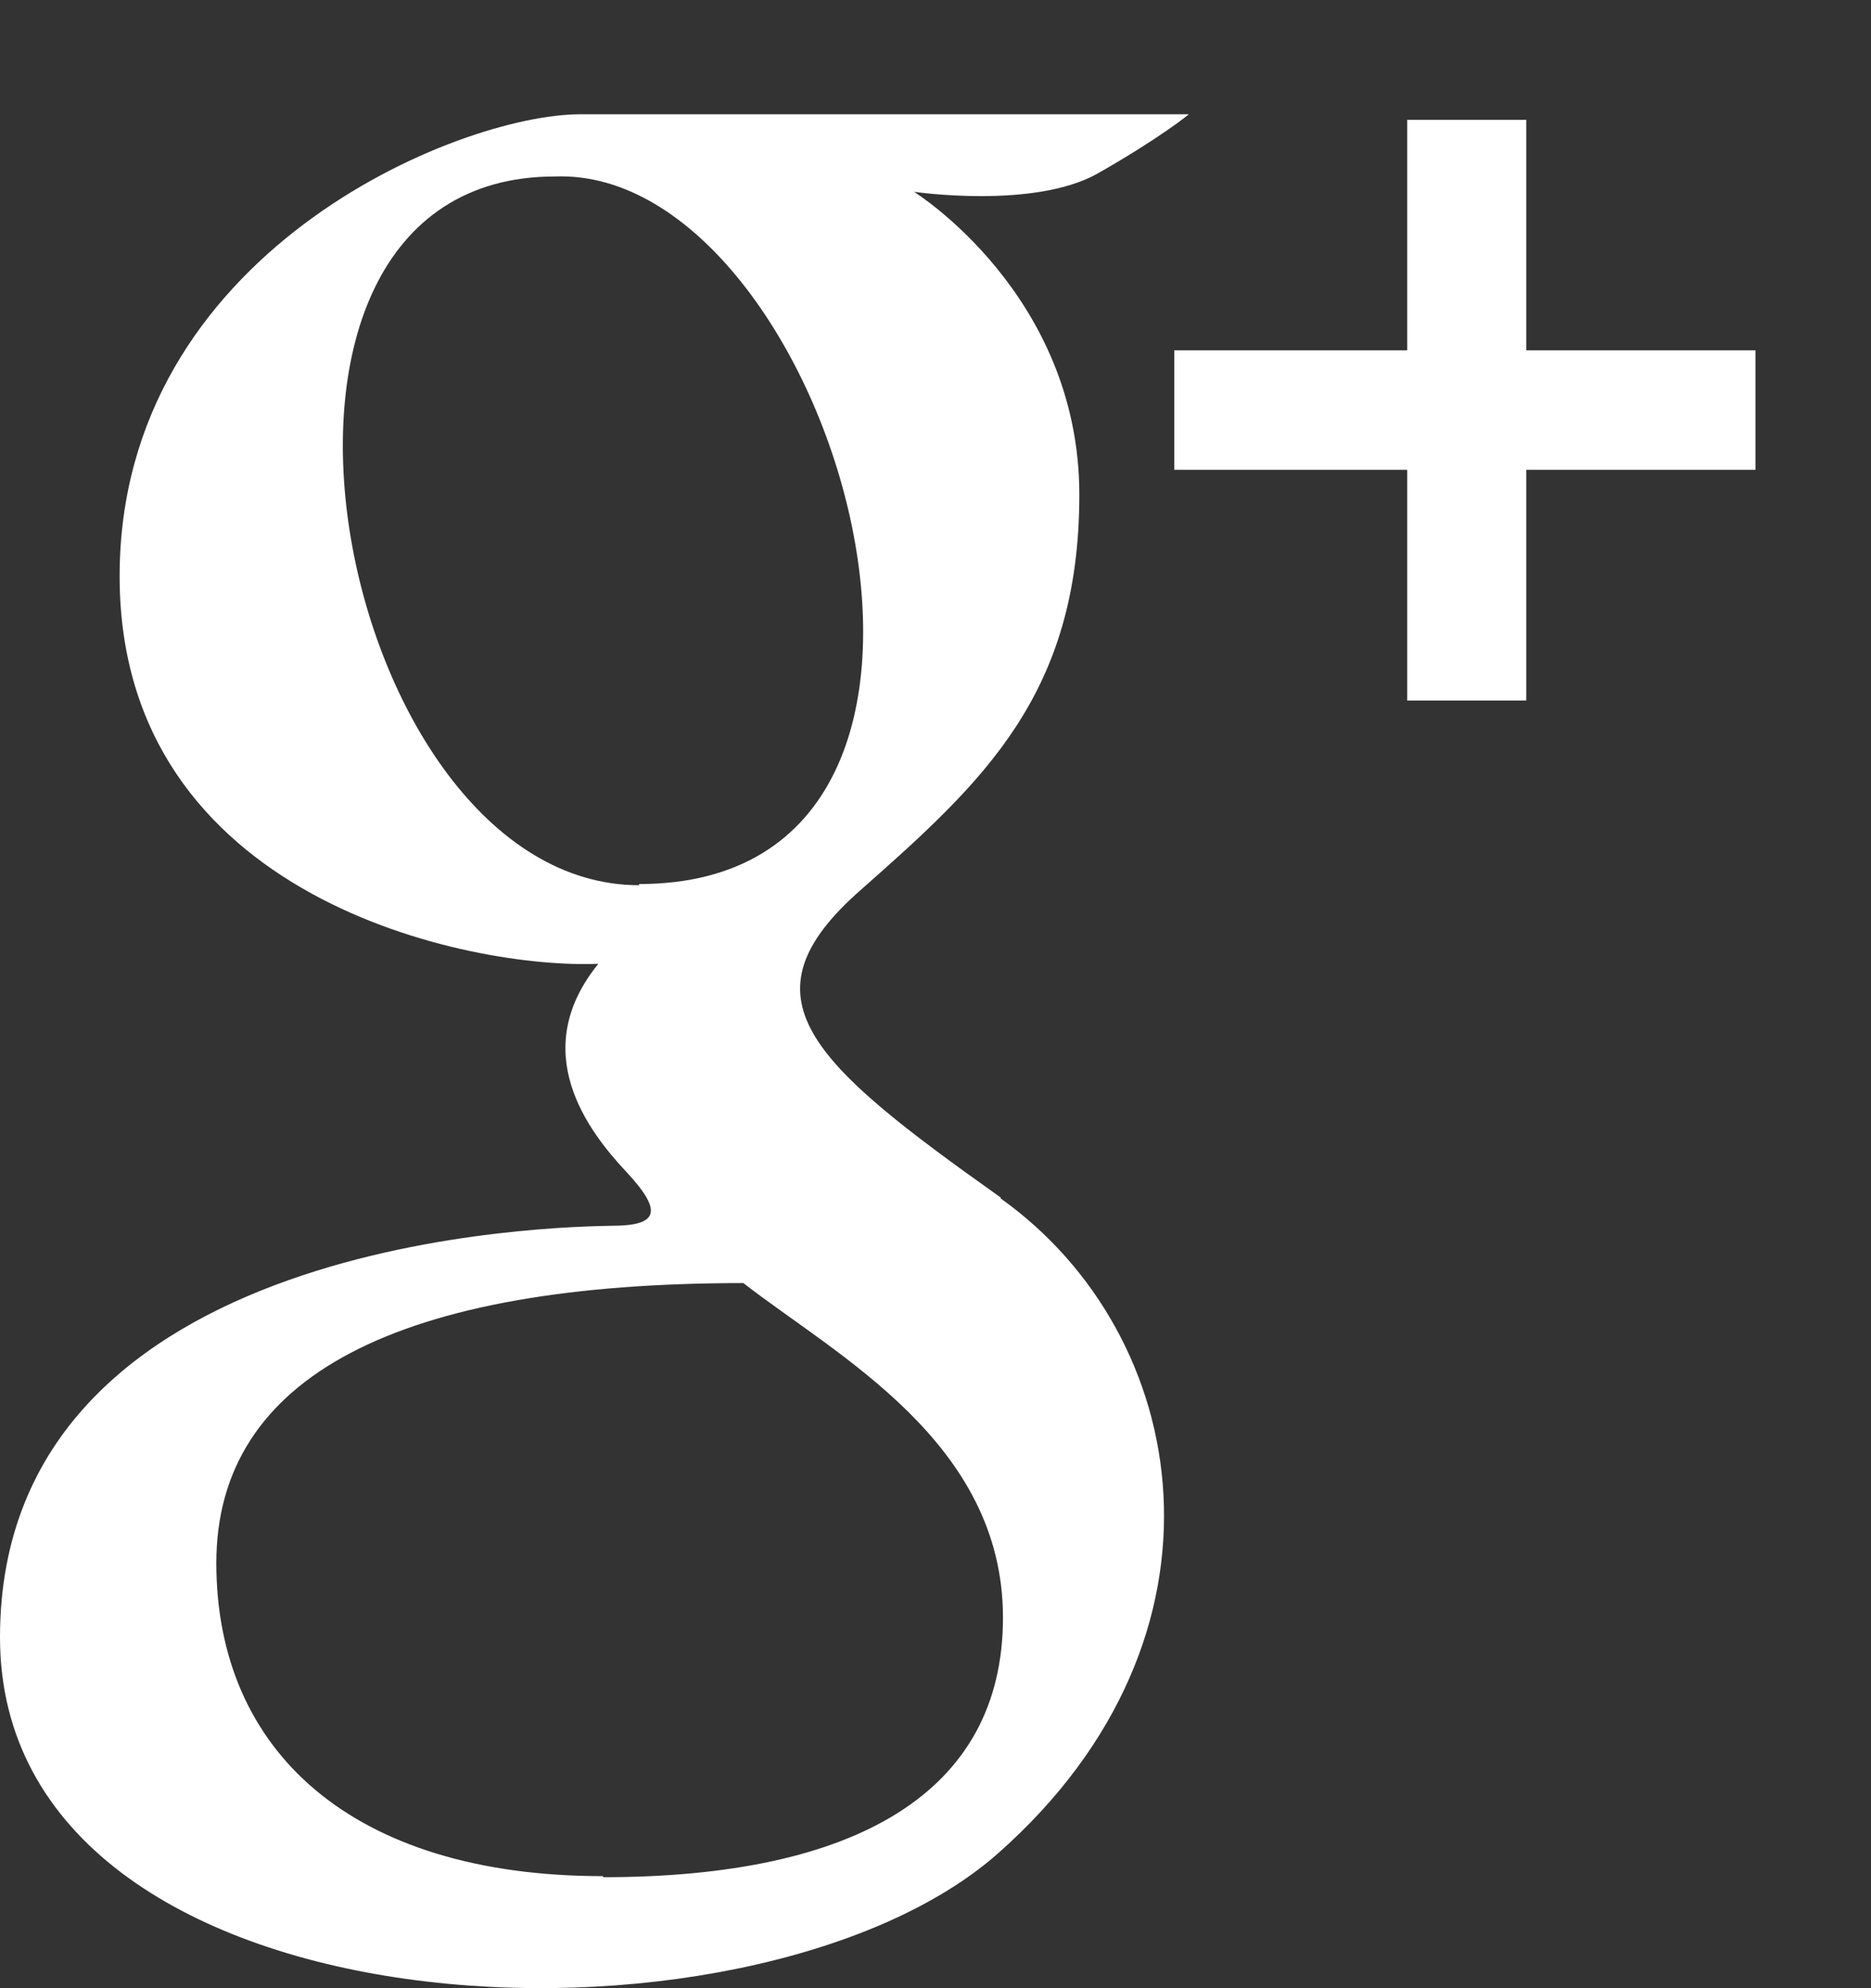 <svg width="16" height="17" viewBox="0 0 16 17" xmlns="http://www.w3.org/2000/svg"><rect x="0" y="0" width="16" height="17" fill="#333333" stroke="none"/><title>16_google+</title><path d="M13.052 2.995v-1.97h-1.018v1.97h-1.992v1.022h1.992V5.99h1.018V4.017h1.96V2.995h-1.96zM5.157 16.042c-2.153 0-3.307-1.075-3.307-2.677 0-1.604 1.568-2.394 4.507-2.394.797.62 2.22 1.36 2.22 2.86 0 1.5-1.267 2.22-3.42 2.22zm.308-8.473c-2.592 0-3.768-6.06-.72-6.06 2.374-.09 4.16 6.05.72 6.05zm3.092 2.67C6.924 9.08 6.313 8.53 7.36 7.61c1.044-.922 1.87-1.67 1.87-3.38 0-1.714-1.414-2.59-1.414-2.59s1.023.15 1.568-.155c.545-.31.783-.508.783-.508H4.963c-1.044 0-3.94 1.183-3.94 3.95 0 2.766 3.004 3.36 4.094 3.314-.61.75-.088 1.43.24 1.78.327.35.26.46-.13.46C4.833 10.49 0 10.54 0 14c0 3.462 6.423 3.712 8.535 1.847 2.11-1.865 1.655-4.437.022-5.6z" fill="#fff" fill-rule="evenodd"/></svg>